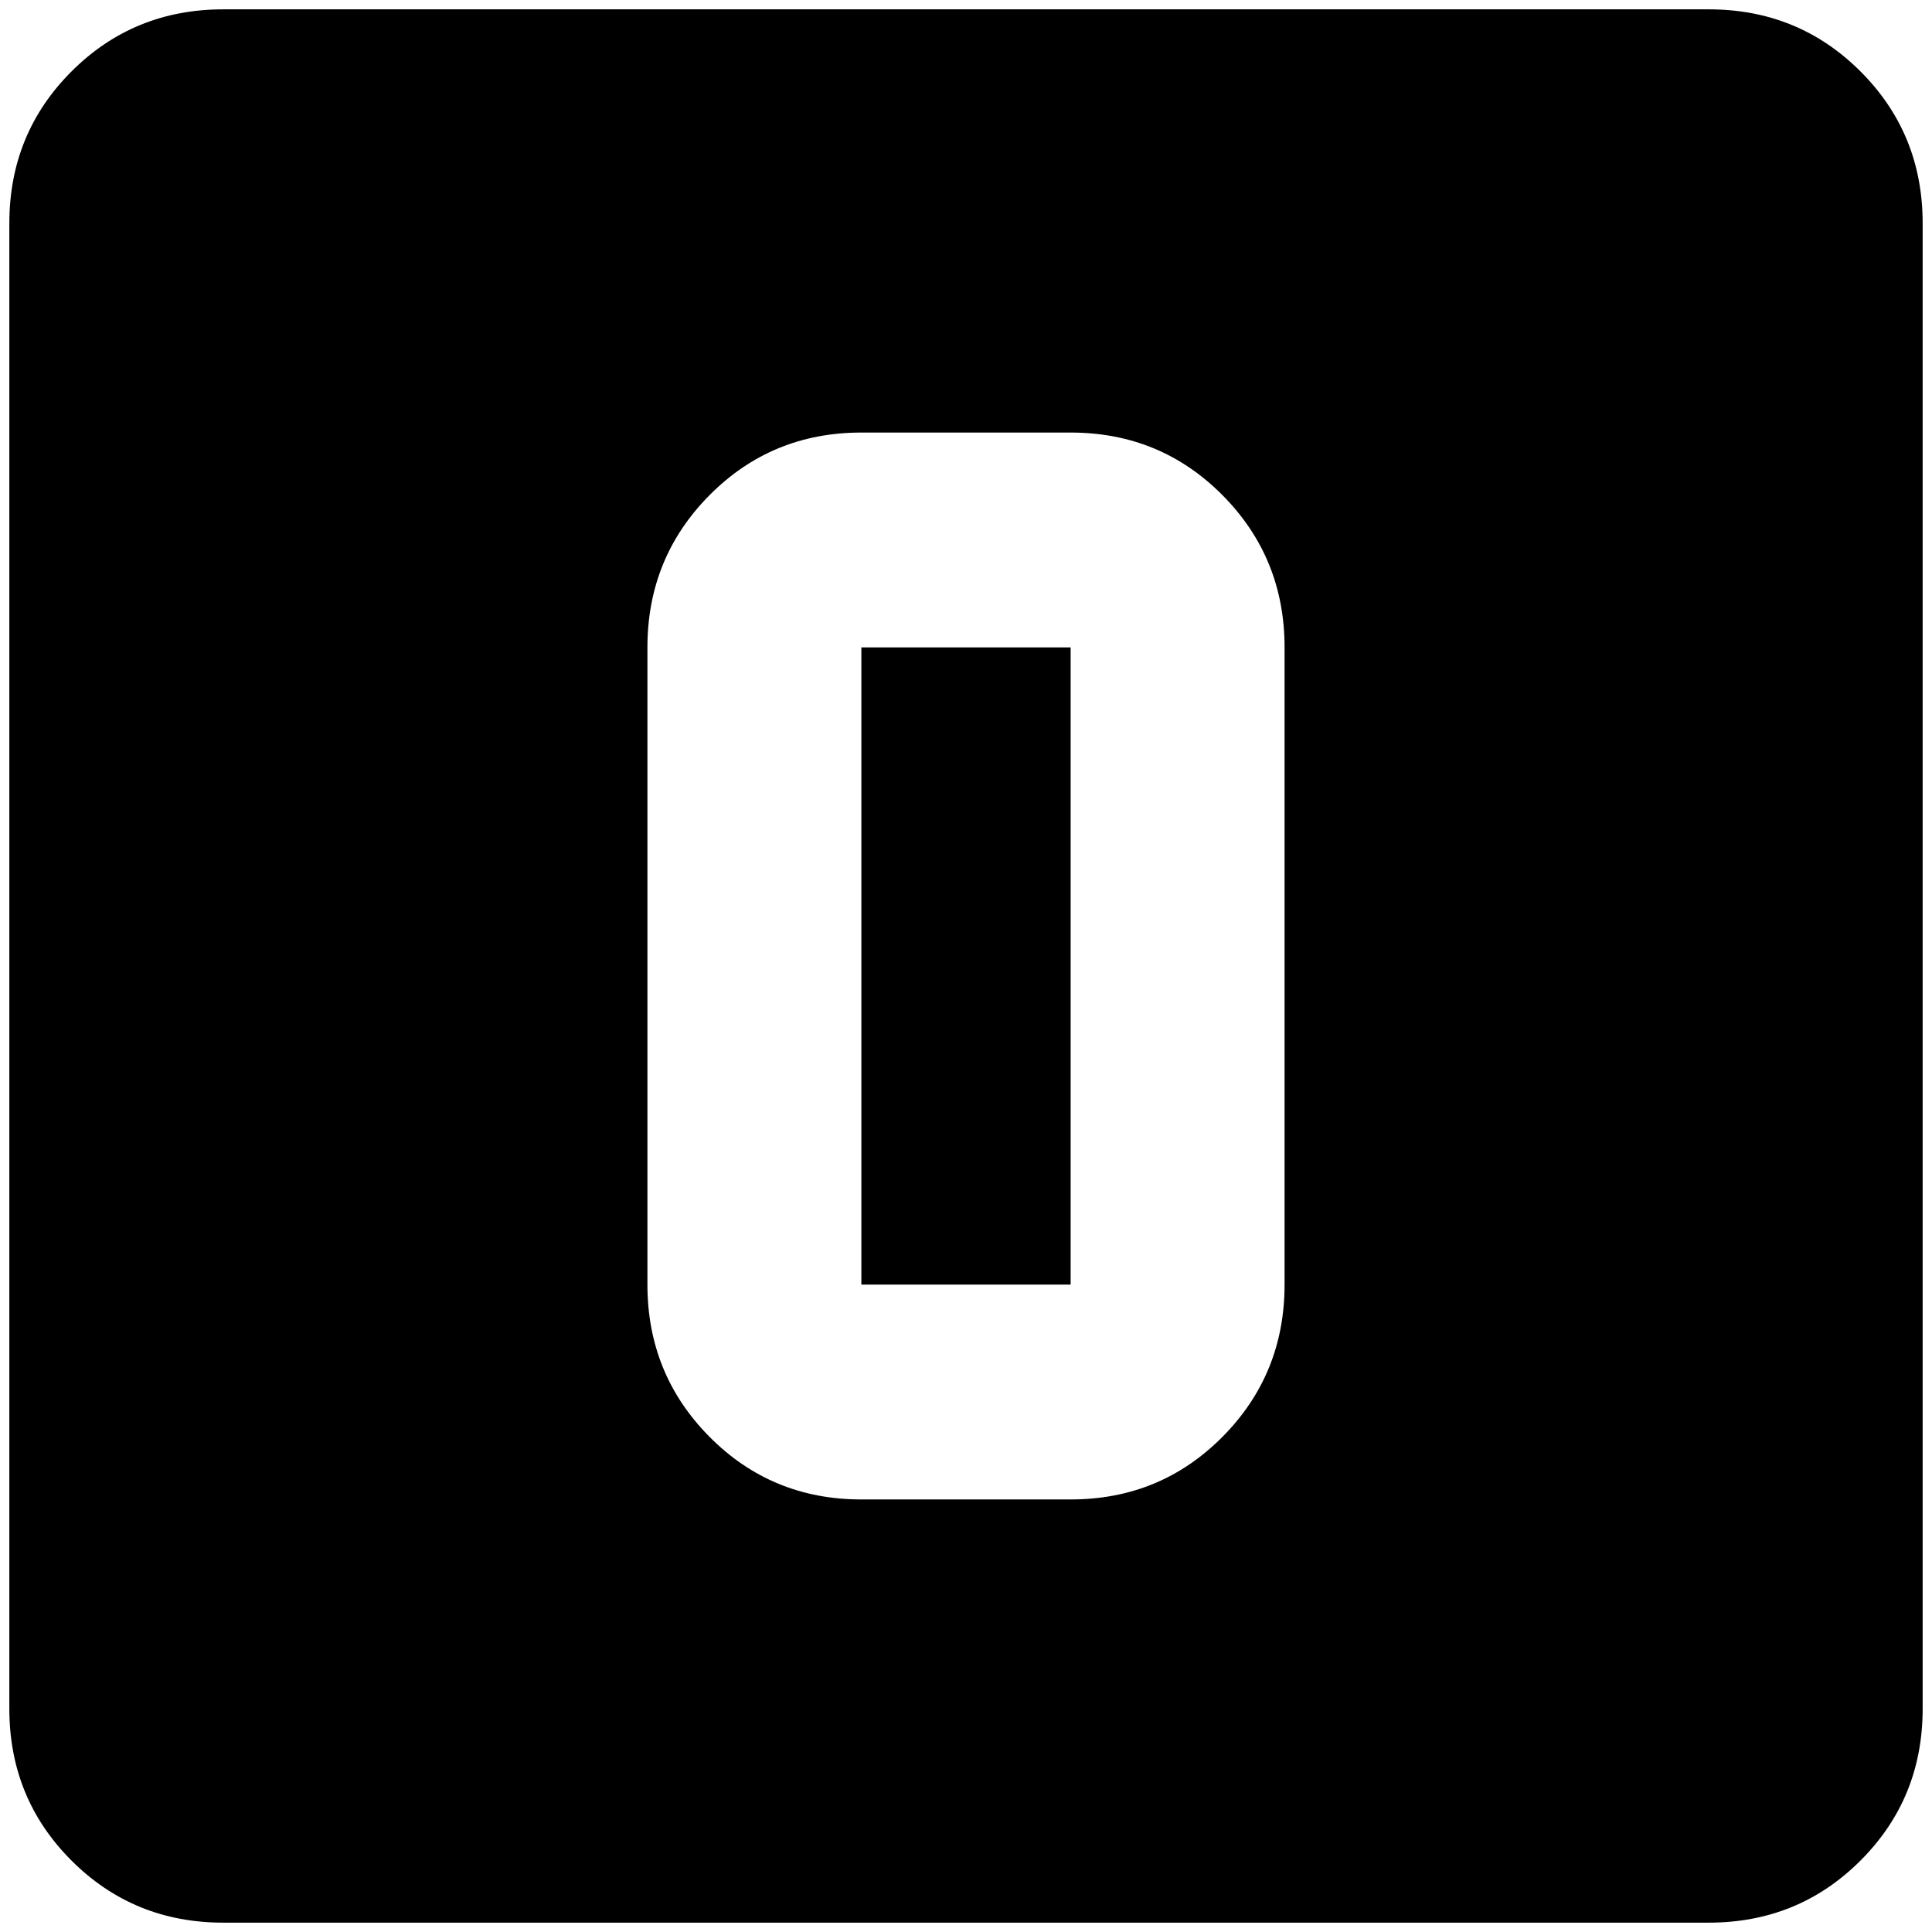 <?xml version="1.0" standalone="no"?>
<!DOCTYPE svg PUBLIC "-//W3C//DTD SVG 1.1//EN" "http://www.w3.org/Graphics/SVG/1.1/DTD/svg11.dtd" >
<svg xmlns="http://www.w3.org/2000/svg" xmlns:xlink="http://www.w3.org/1999/xlink" version="1.1" width="2048" height="2048" viewBox="-10 0 2068 2048">
   <path fill="currentColor"
d="M912 453q-96 0 -162.5 67t-66.5 163v682q0 96 66.5 163t162.5 67h224q96 0 162.5 -67t66.5 -163v-682q0 -96 -66.5 -163t-162.5 -67h-224zM912 683h224v682h-224v-682zM229 0h1590q96 0 162.5 66.5t66.5 162.5v1590q0 96 -66.5 162.5t-162.5 66.5h-1590
q-96 0 -162.5 -66.5t-66.5 -162.5v-1590q0 -96 66.5 -162.5t162.5 -66.5z" />
</svg>
